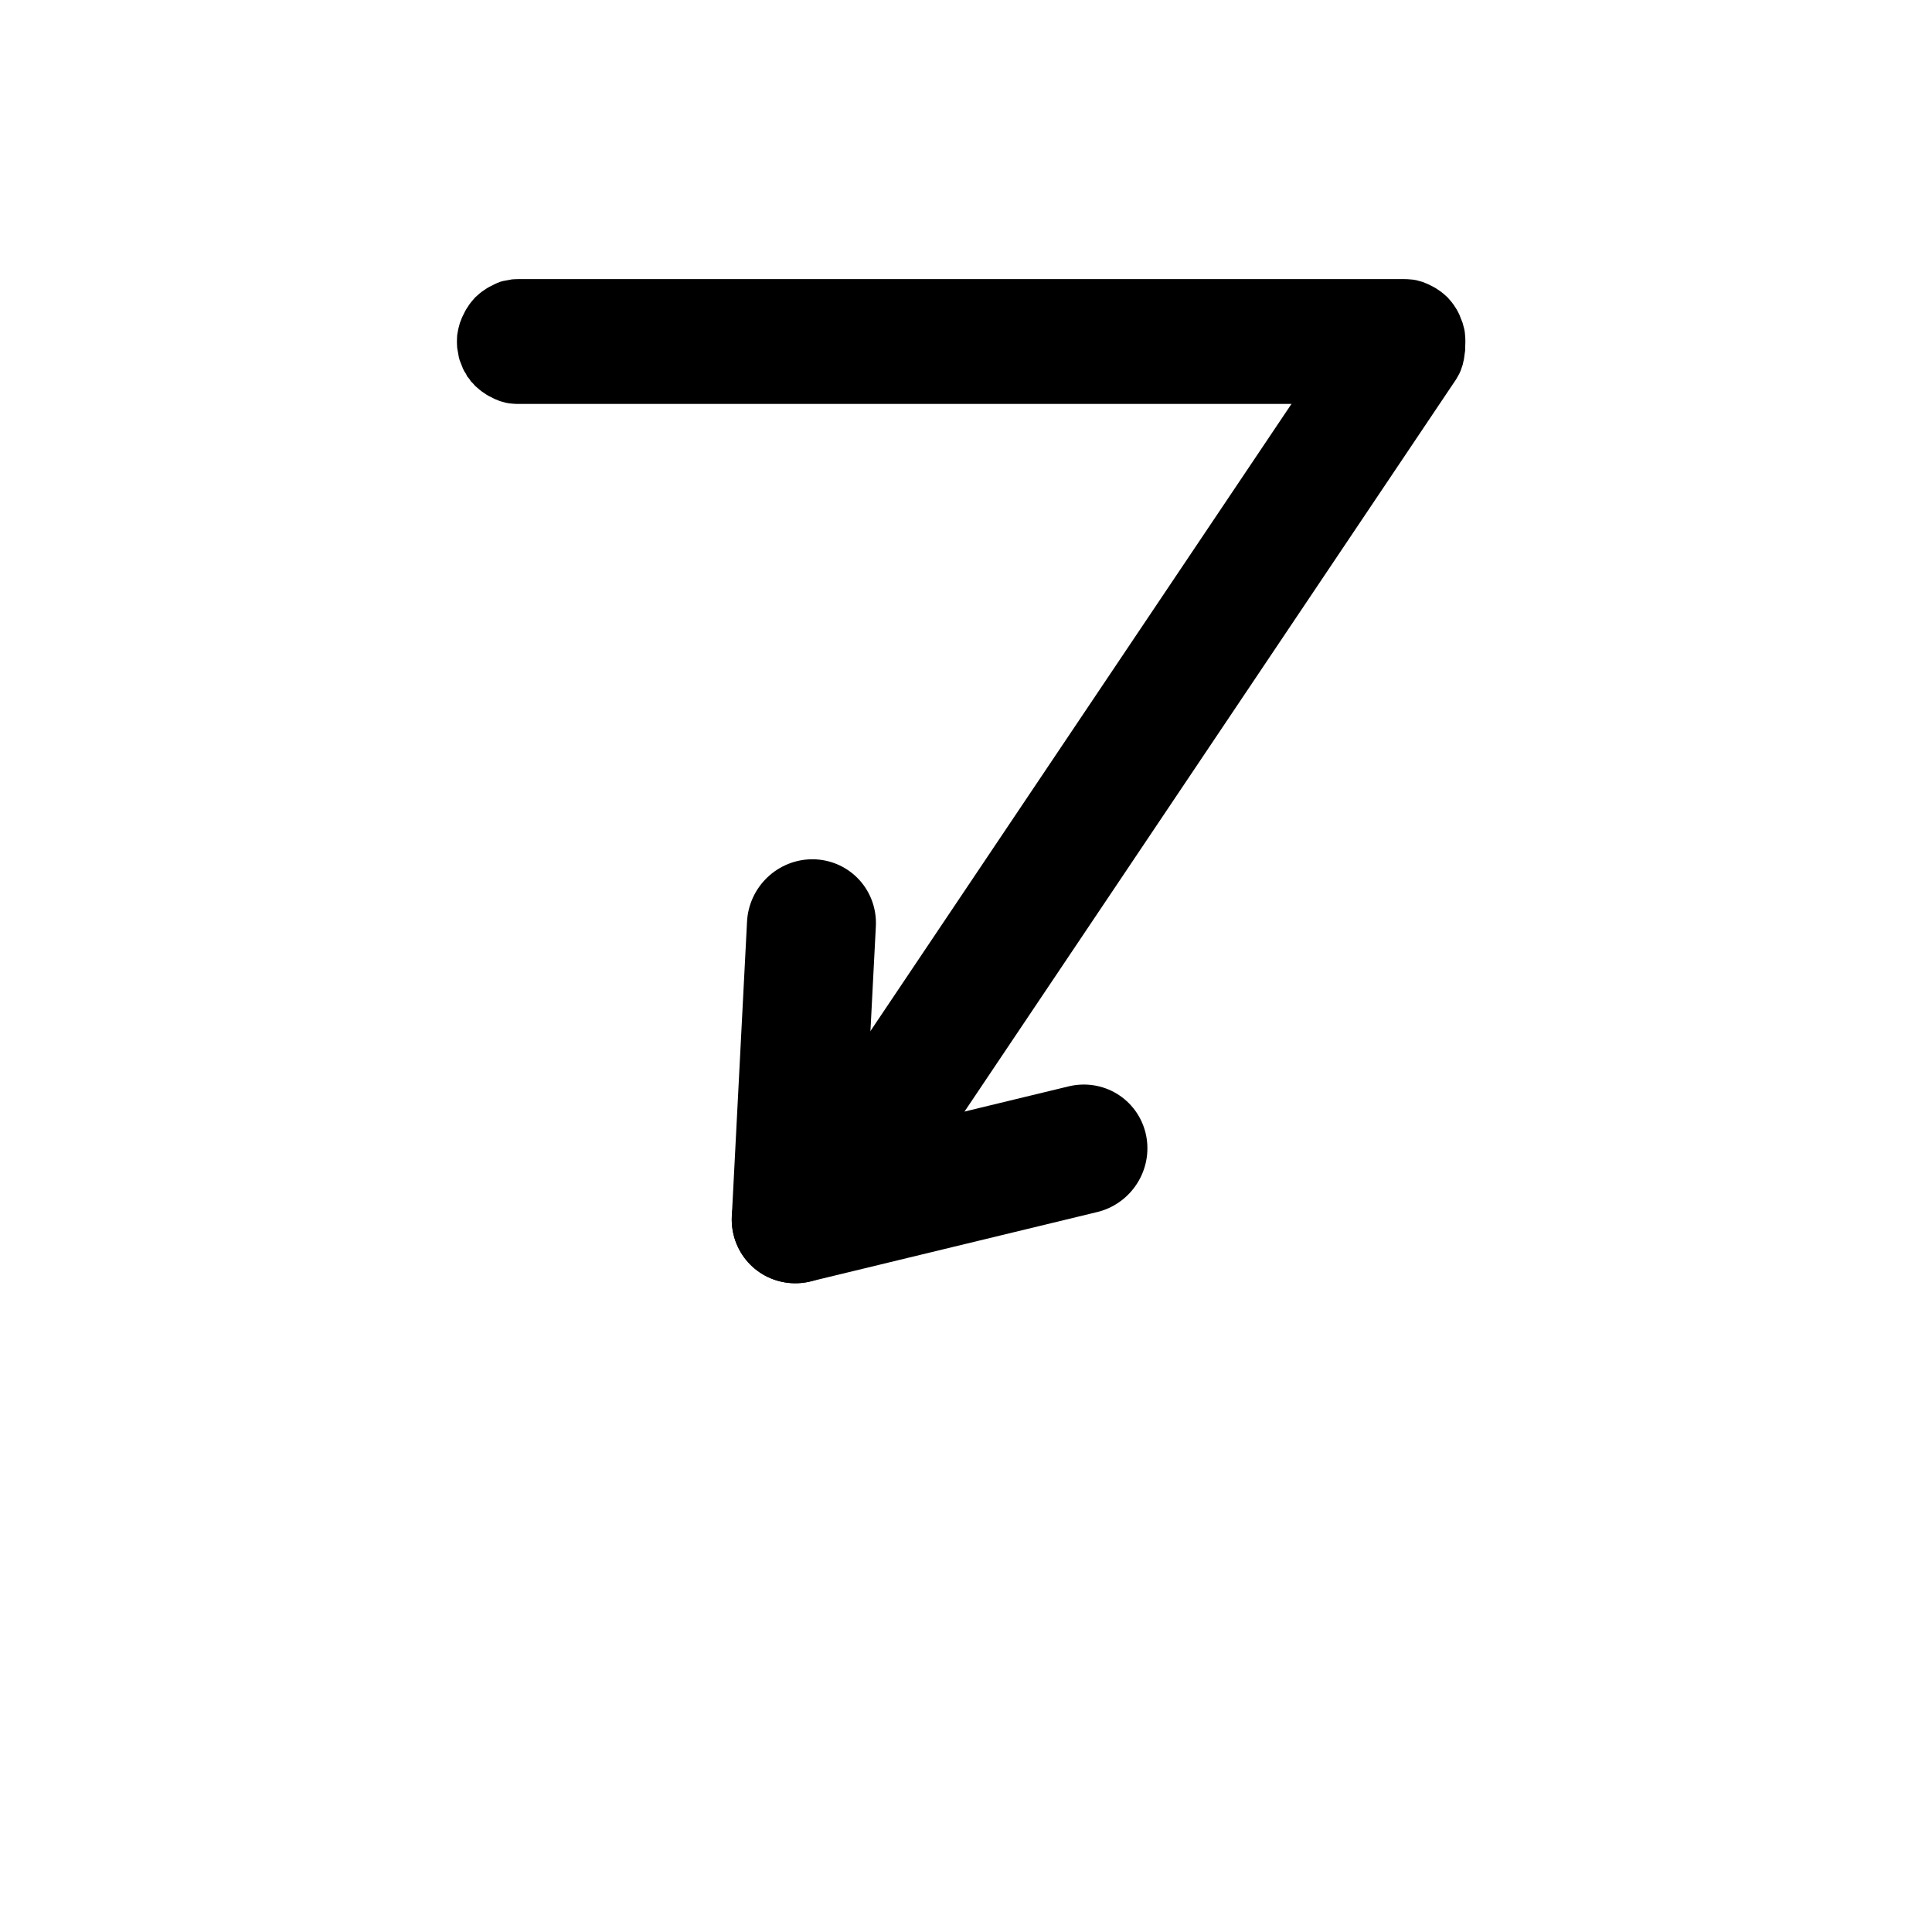 <?xml version="1.0" encoding="UTF-8" standalone="no"?>
<!-- Created with Inkscape (http://www.inkscape.org/) -->

<svg
   xmlns:dc="http://purl.org/dc/elements/1.1/"
   xmlns:cc="http://creativecommons.org/ns#"
   xmlns:rdf="http://www.w3.org/1999/02/22-rdf-syntax-ns#"
   xmlns:svg="http://www.w3.org/2000/svg"
   xmlns="http://www.w3.org/2000/svg"
   xmlns:sodipodi="http://sodipodi.sourceforge.net/DTD/sodipodi-0.dtd"
   xmlns:inkscape="http://www.inkscape.org/namespaces/inkscape"
   width="1000"
   height="1000"
   id="svg4152"
   version="1.1"
   inkscape:version="0.92.1 r15371"
   viewBox="0 0 1000 1000"
   sodipodi:docname="precipitation_modified.svg">
  <defs
     id="defs5498">
    <marker
       inkscape:isstock="true"
       style="overflow:visible"
       id="marker4233"
       refX="0"
       refY="0"
       orient="auto"
       inkscape:stockid="TriangleOutL">
      <path
         transform="scale(0.8)"
         style="fill:#000000;fill-opacity:1;fill-rule:evenodd;stroke:#000000;stroke-width:1pt;stroke-opacity:1"
         d="M 5.77,0 -2.88,5 V -5 Z"
         id="path4235"
         inkscape:connector-curvature="0" />
    </marker>
    <marker
       inkscape:isstock="true"
       style="overflow:visible"
       id="marker4755"
       refX="0"
       refY="0"
       orient="auto"
       inkscape:stockid="TriangleOutL">
      <path
         transform="scale(0.8)"
         style="fill:#000000;fill-opacity:1;fill-rule:evenodd;stroke:#000000;stroke-width:1pt;stroke-opacity:1"
         d="M 5.77,0 -2.88,5 V -5 Z"
         id="path4757"
         inkscape:connector-curvature="0" />
    </marker>
    <marker
       inkscape:stockid="Arrow1Lend"
       orient="auto"
       refY="0"
       refX="0"
       id="Arrow1Lend"
       style="overflow:visible"
       inkscape:isstock="true">
      <path
         id="path4164"
         d="M 0,0 5,-5 -12.5,0 5,5 Z"
         style="fill:#000000;fill-opacity:1;fill-rule:evenodd;stroke:#000000;stroke-width:1pt;stroke-opacity:1"
         transform="matrix(-0.8,0,0,-0.8,-10,0)"
         inkscape:connector-curvature="0" />
    </marker>
    <marker
       inkscape:stockid="Arrow2Lend"
       orient="auto"
       refY="0"
       refX="0"
       id="Arrow2Lend"
       style="overflow:visible"
       inkscape:isstock="true">
      <path
         id="path4182"
         style="fill:#000000;fill-opacity:1;fill-rule:evenodd;stroke:#000000;stroke-width:0.625;stroke-linejoin:round;stroke-opacity:1"
         d="M 8.719,4.034 -2.207,0.016 8.719,-4.002 c -1.745,2.372 -1.735,5.617 -6e-7,8.035 z"
         transform="matrix(-1.1,0,0,-1.1,-1.1,0)"
         inkscape:connector-curvature="0" />
    </marker>
  </defs>
  <sodipodi:namedview
     inkscape:window-height="1005"
     inkscape:window-width="1920"
     inkscape:pageshadow="2"
     inkscape:pageopacity="0.0"
     borderopacity="1.0"
     bordercolor="#666666"
     pagecolor="#ffffff"
     id="base"
     showgrid="true"
     showguides="true"
     inkscape:guide-bbox="true"
     inkscape:zoom="0.70710678"
     inkscape:cx="345.24563"
     inkscape:cy="579.98664"
     inkscape:window-x="-9"
     inkscape:window-y="-9"
     inkscape:current-layer="svg4152"
     inkscape:window-maximized="1"
     objecttolerance="20">
    <sodipodi:guide
       orientation="horizontal"
       position="200"
       id="guide5596"
       inkscape:locked="false" />
    <inkscape:grid
       type="xygrid"
       id="grid3430"
       empspacing="50" />
    <sodipodi:guide
       position="550,1000"
       orientation="0,1"
       id="guide4169"
       inkscape:locked="false" />
  </sodipodi:namedview>
  <g
     id="g13585"
     transform="matrix(-0.683,0.823,0.811,0.673,99.042,-42.984)">
    <g
       transform="matrix(71.388,0,0,71.388,-458.892,525.714)"
       id="g10303"
       style="clip-rule:evenodd;fill-rule:evenodd;stroke:#000000;stroke-width:0.882;stroke-linecap:round;stroke-miterlimit:4;stroke-dasharray:none;stroke-opacity:1;image-rendering:optimizeQuality;shape-rendering:geometricPrecision;text-rendering:geometricPrecision">
      <line
         style="stroke:#000000;stroke-width:0.882;stroke-linecap:round;stroke-miterlimit:4;stroke-dasharray:none;stroke-opacity:1"
         class="fil1 str0"
         x1="10.6"
         y1="1.557"
         x2="8.997"
         y2="2.77"
         id="line10305" />
    </g>
    <g
       transform="matrix(71.388,0,0,71.388,-458.892,525.714)"
       id="g10307"
       style="clip-rule:evenodd;fill-rule:evenodd;stroke:#000000;stroke-width:0.882;stroke-linecap:round;stroke-linejoin:round;stroke-miterlimit:4;stroke-dasharray:none;stroke-opacity:1;image-rendering:optimizeQuality;shape-rendering:geometricPrecision;text-rendering:geometricPrecision">
      <line
         style="stroke:#000000;stroke-width:0.882;stroke-linecap:round;stroke-linejoin:round;stroke-miterlimit:4;stroke-dasharray:none;stroke-opacity:1"
         class="fil1 str0"
         x1="8.997"
         y1="0.343"
         x2="10.6"
         y2="1.557"
         id="line10309" />
    </g>
  </g>
  <g
     style="clip-rule:evenodd;fill-rule:evenodd;paint-order:markers fill stroke;image-rendering:optimizeQuality;shape-rendering:geometricPrecision;text-rendering:geometricPrecision"
     id="g12983"
     transform="matrix(117.183,78.673,-79.865,118.958,337.327,-120.399)">
    <path
       id="path12985"
       d="M 3.249,0.225 3.249,0.214 3.25,0.202 3.251,0.191 3.253,0.18 3.256,0.169 3.259,0.159 3.262,0.148 3.266,0.138 3.271,0.128 3.276,0.118 3.281,0.109 3.287,0.1 3.293,0.091 3.3,0.082 3.307,0.074 3.315,0.066 3.322,0.059 3.331,0.052 3.339,0.045 3.348,0.039 3.357,0.033 3.367,0.027 3.376,0.022 3.386,0.018 3.397,0.014 3.407,0.01 3.418,0.007 3.429,0.005 3.44,0.003 3.451,0.001 3.463,5.63948e-4 3.474,2.74877e-4 3.486,5.63948e-4 3.497,0.001 3.508,0.003 3.52,0.005 3.53,0.007 3.541,0.01 3.552,0.014 3.562,0.018 l 0.01,0.005 0.01,0.005 0.009,0.005 0.009,0.006 0.009,0.006 0.009,0.007 0.008,0.007 0.008,0.007 0.007,0.008 0.007,0.008 0.007,0.009 0.006,0.009 0.006,0.009 0.005,0.009 0.005,0.01 0.005,0.01 0.004,0.01 0.004,0.01 0.003,0.011 0.003,0.011 0.002,0.011 0.001,0.011 8.809e-4,0.011 2.891e-4,0.012 H 3.249 Z m 0.451,3.249 H 3.249 v -3.249 h 0.451 z m 0,0 -2.891e-4,0.012 -8.809e-4,0.011 -0.001,0.011 -0.002,0.011 -0.003,0.011 -0.003,0.011 -0.004,0.01 -0.004,0.01 -0.005,0.01 -0.005,0.01 -0.005,0.009 -0.006,0.009 -0.006,0.009 -0.007,0.009 -0.007,0.008 -0.007,0.008 -0.008,0.007 -0.008,0.007 -0.009,0.007 -0.009,0.006 -0.009,0.006 -0.009,0.005 -0.01,0.005 -0.01,0.004 L 3.552,3.686 3.541,3.69 3.531,3.693 3.52,3.695 3.508,3.697 3.497,3.698 3.486,3.699 3.474,3.7 3.463,3.699 3.451,3.698 3.44,3.697 3.429,3.695 3.418,3.693 3.407,3.69 3.397,3.686 3.386,3.682 3.376,3.677 3.367,3.672 3.357,3.667 3.348,3.661 3.339,3.655 3.331,3.648 3.323,3.641 3.315,3.634 3.307,3.626 3.3,3.618 3.293,3.609 3.287,3.6 3.281,3.591 3.276,3.582 3.271,3.572 3.266,3.562 3.262,3.552 3.259,3.541 3.256,3.531 3.253,3.52 3.251,3.509 3.25,3.497 3.249,3.486 3.249,3.474 h 0.451 z"
       class="fil0"
       inkscape:connector-curvature="0"
       style="paint-order:markers fill stroke" />
  </g>
  <g
     style="clip-rule:evenodd;fill-rule:evenodd;image-rendering:optimizeQuality;shape-rendering:geometricPrecision;text-rendering:geometricPrecision"
     id="g12987"
     transform="matrix(141.143,0,0,143.281,236.503,144.46)">
    <line
       id="line12989"
       y2="2.88"
       x2="4.269"
       y1="3.929"
       x1="3.474"
       class="fil1 str0" />
  </g>
  <g
     style="clip-rule:evenodd;fill-rule:evenodd;image-rendering:optimizeQuality;shape-rendering:geometricPrecision;text-rendering:geometricPrecision"
     id="g12991"
     transform="matrix(141.143,0,0,143.281,236.503,144.46)">
    <line
       id="line12993"
       y2="3.929"
       x2="3.474"
       y1="2.88"
       x1="2.68"
       class="fil1 str0" />
  </g>
  <g
     style="clip-rule:evenodd;fill-rule:evenodd;image-rendering:optimizeQuality;shape-rendering:geometricPrecision;text-rendering:geometricPrecision"
     id="g12995"
     transform="matrix(141.143,0,0,143.281,236.503,144.46)">
    <path
       id="path12997"
       d="m 3.474,0 0.012,2.89071e-4 0.011,8.80979e-4 0.011,0.001 0.011,0.002 0.011,0.003 0.011,0.003 0.01,0.004 0.01,0.004 0.01,0.005 0.01,0.005 0.009,0.005 0.009,0.006 0.009,0.006 0.009,0.007 0.008,0.007 0.008,0.007 0.007,0.008 0.007,0.008 0.007,0.009 0.006,0.009 0.006,0.009 0.005,0.009 0.005,0.01 0.004,0.01 0.004,0.01 0.004,0.01 0.003,0.011 0.003,0.011 0.002,0.011 0.001,0.011 8.672e-4,0.011 2.891e-4,0.012 -2.891e-4,0.012 -8.672e-4,0.011 -0.001,0.011 -0.002,0.011 -0.003,0.011 -0.003,0.011 -0.004,0.01 -0.004,0.01 -0.004,0.01 -0.005,0.01 -0.005,0.009 -0.006,0.009 -0.006,0.009 -0.007,0.009 -0.007,0.008 -0.007,0.008 -0.008,0.007 -0.008,0.007 -0.009,0.007 -0.009,0.006 -0.009,0.006 -0.009,0.005 -0.01,0.005 -0.01,0.005 -0.01,0.004 -0.01,0.004 -0.011,0.003 -0.011,0.003 -0.011,0.002 -0.011,0.001 -0.011,8.8097e-4 -0.012,2.8908e-4 z M 0.225,0.451 V 0 h 3.249 v 0.451 z m 0,0 -0.012,-2.8907e-4 -0.011,-8.8098e-4 -0.011,-0.001 -0.011,-0.002 -0.011,-0.003 -0.011,-0.003 -0.01,-0.004 -0.01,-0.004 -0.01,-0.005 -0.01,-0.005 -0.009,-0.005 -0.009,-0.006 -0.009,-0.006 -0.009,-0.007 L 0.074,0.392 0.066,0.385 0.059,0.377 0.051,0.369 0.045,0.36 0.038,0.352 0.033,0.342 0.027,0.333 0.022,0.323 0.018,0.313 0.014,0.303 0.01,0.293 0.007,0.282 0.005,0.271 0.003,0.26 0.001,0.249 2.89308e-4,0.237 2.37e-7,0.226 2.89308e-4,0.214 0.001,0.202 0.003,0.191 0.005,0.18 l 0.003,-0.011 0.003,-0.011 0.004,-0.01 0.004,-0.01 0.005,-0.01 0.005,-0.01 0.005,-0.009 0.006,-0.009 0.006,-0.009 0.007,-0.009 0.007,-0.008 0.007,-0.008 0.008,-0.007 0.008,-0.007 0.009,-0.007 0.009,-0.006 0.009,-0.006 0.009,-0.005 0.01,-0.005 0.01,-0.005 L 0.148,0.014 0.158,0.01 0.169,0.007 0.18,0.005 0.191,0.003 0.202,0.001 0.214,2.88755e-4 0.225,-3.16e-7 Z"
       class="fil0"
       inkscape:connector-curvature="0" />
  </g>
</svg>

